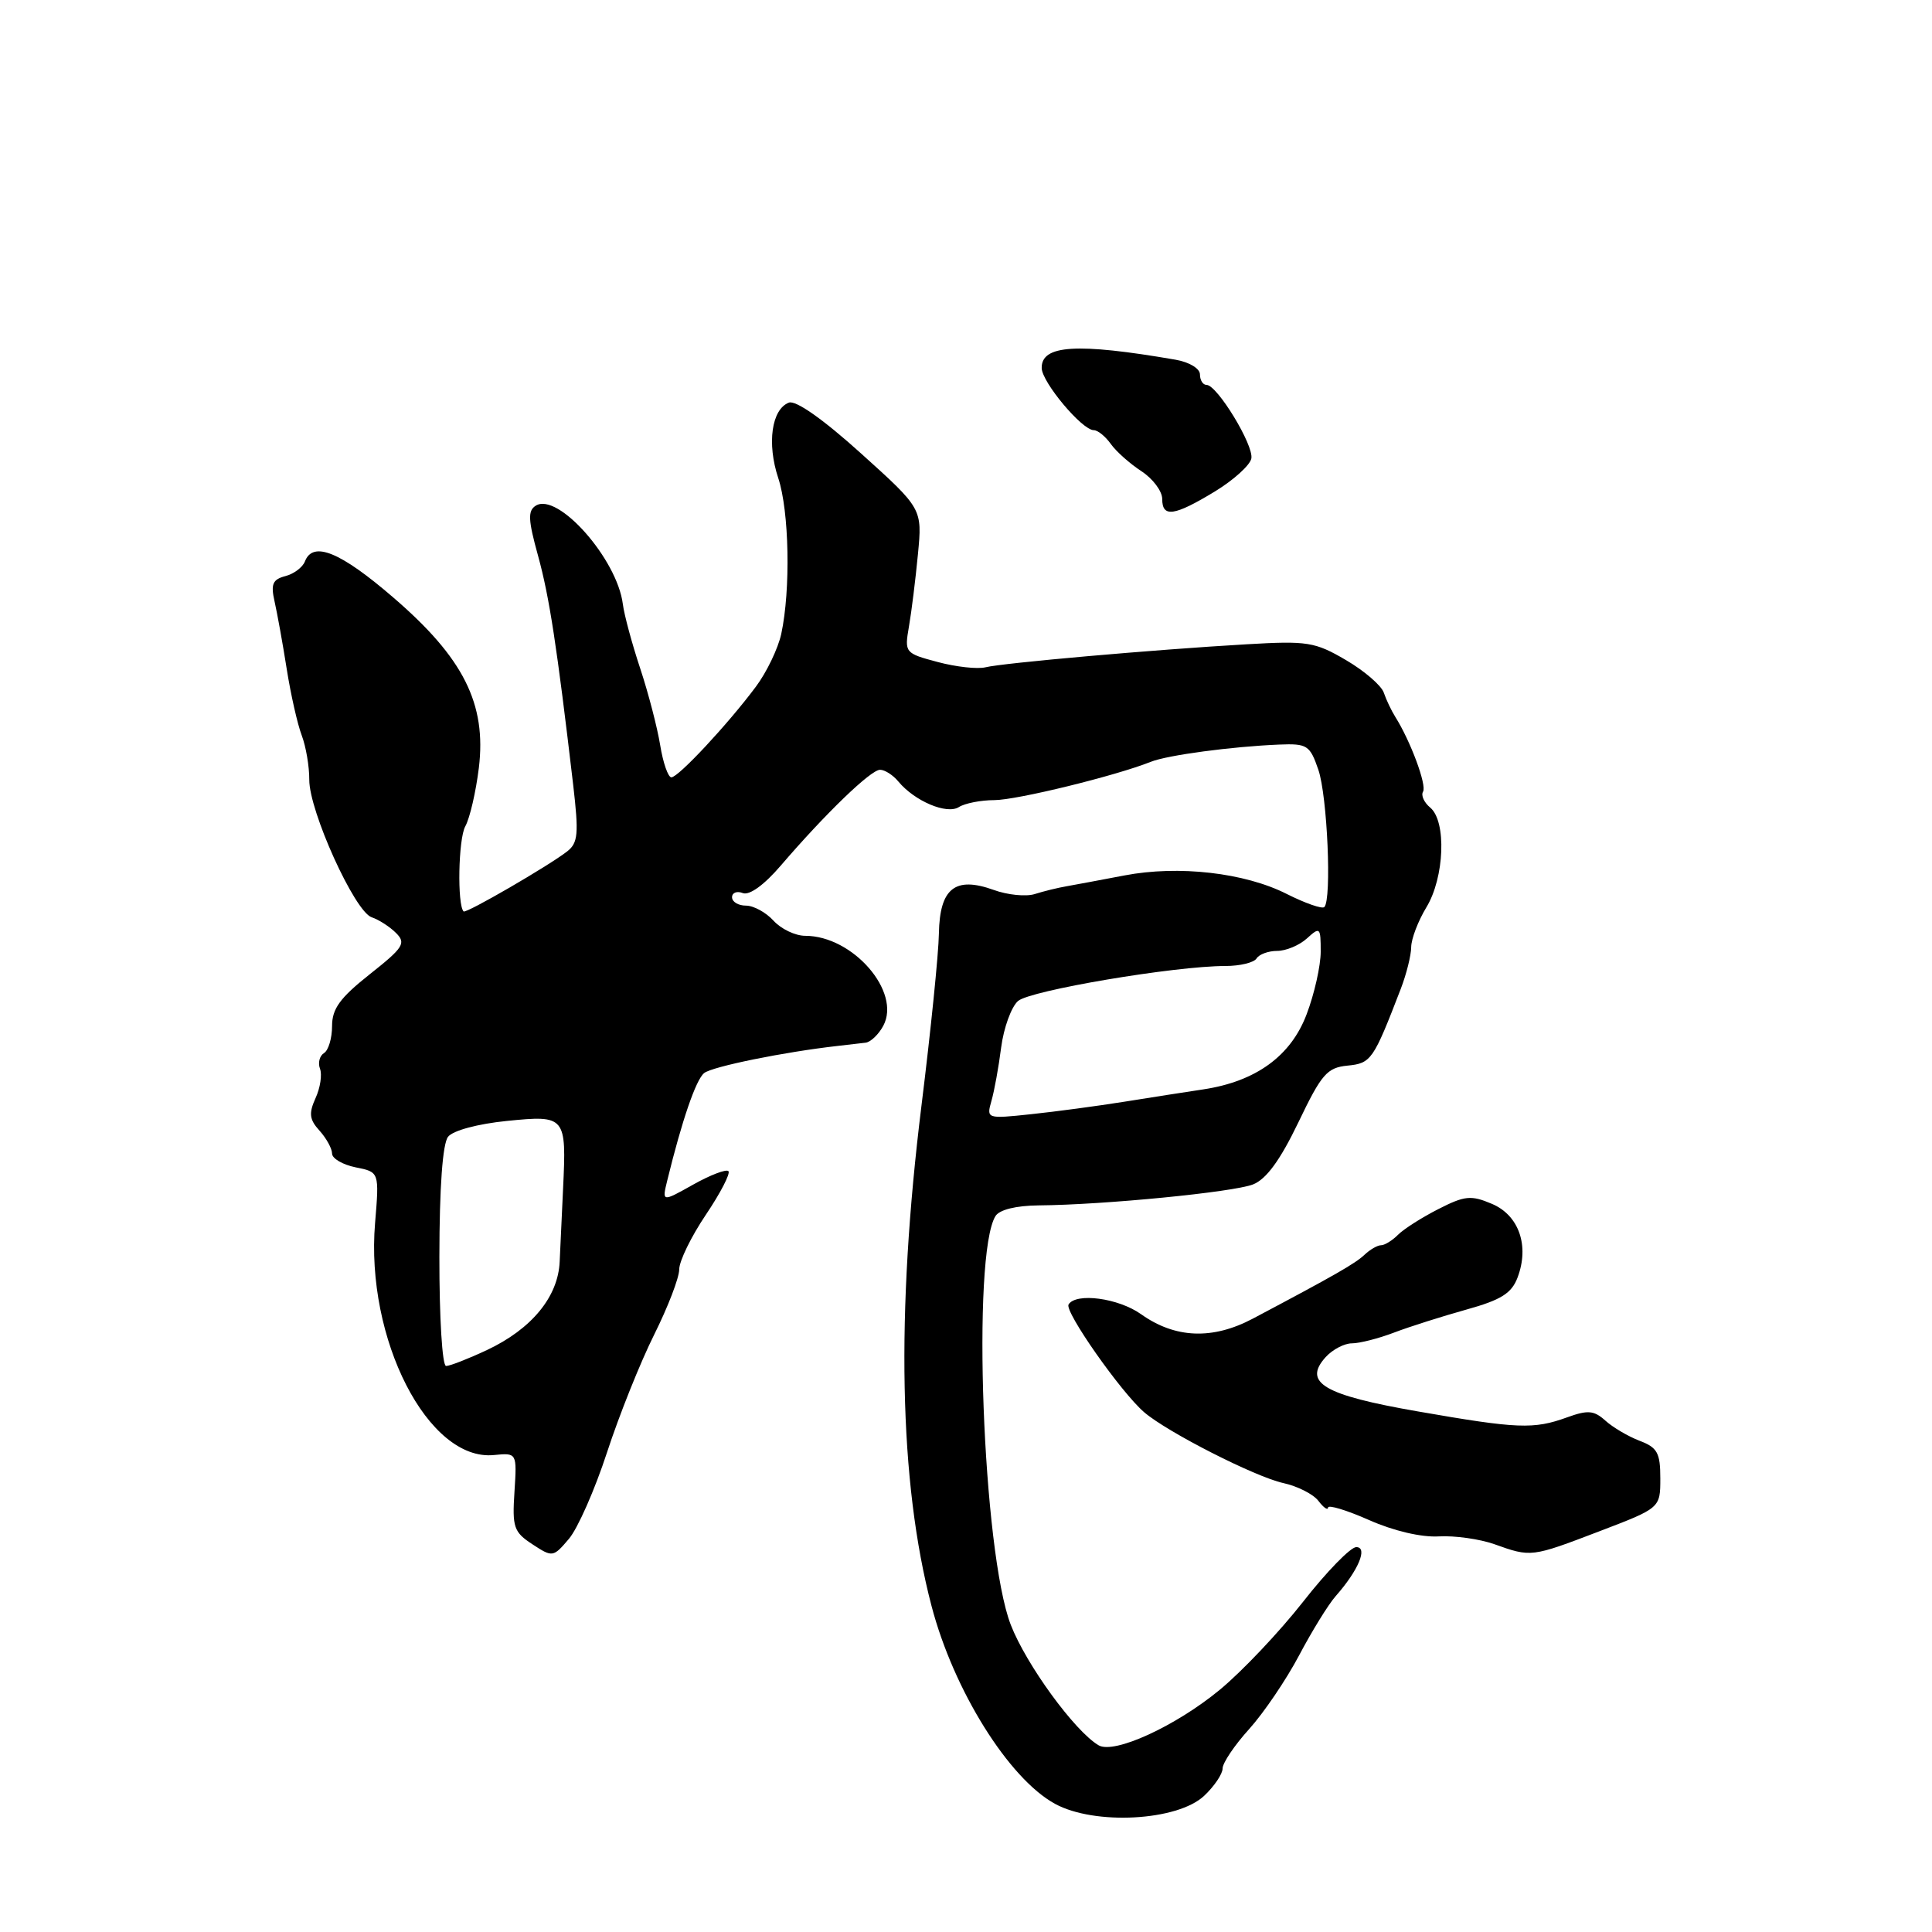 <?xml version="1.0" encoding="UTF-8" standalone="no"?>
<!DOCTYPE svg PUBLIC "-//W3C//DTD SVG 1.1//EN" "http://www.w3.org/Graphics/SVG/1.1/DTD/svg11.dtd" >
<svg xmlns="http://www.w3.org/2000/svg" xmlns:xlink="http://www.w3.org/1999/xlink" version="1.1" viewBox="0 0 256 256">
 <g >
 <path fill="currentColor"
d=" M 159.55 237.96 C 160.90 236.69 162.00 235.06 162.00 234.33 C 162.00 233.60 163.58 231.25 165.52 229.11 C 167.45 226.97 170.42 222.59 172.13 219.36 C 173.83 216.14 176.01 212.60 176.98 211.50 C 180.00 208.08 181.29 205.00 179.71 205.00 C 178.96 205.00 175.78 208.26 172.66 212.25 C 169.53 216.24 164.56 221.49 161.61 223.92 C 155.76 228.74 147.62 232.47 145.57 231.26 C 142.41 229.40 135.98 220.58 133.93 215.29 C 130.21 205.66 128.74 166.22 131.91 161.13 C 132.44 160.29 134.63 159.75 137.63 159.72 C 146.29 159.65 163.43 157.97 166.04 156.94 C 167.80 156.24 169.63 153.73 172.04 148.72 C 175.11 142.31 175.84 141.47 178.55 141.20 C 181.69 140.89 181.97 140.48 185.62 131.00 C 186.36 129.07 186.98 126.60 186.99 125.50 C 187.00 124.40 187.91 122.03 189.00 120.23 C 191.40 116.29 191.69 108.82 189.51 107.01 C 188.69 106.33 188.27 105.38 188.56 104.90 C 189.08 104.06 186.90 98.19 184.89 95.00 C 184.37 94.17 183.68 92.73 183.36 91.78 C 183.04 90.84 180.79 88.89 178.34 87.46 C 174.24 85.06 173.25 84.90 165.20 85.37 C 152.89 86.08 132.86 87.85 130.58 88.42 C 129.52 88.68 126.67 88.37 124.25 87.72 C 119.90 86.56 119.84 86.49 120.44 83.02 C 120.78 81.08 121.31 76.78 121.63 73.45 C 122.21 67.40 122.21 67.40 114.10 60.09 C 109.06 55.54 105.44 53.00 104.53 53.35 C 102.24 54.23 101.60 58.76 103.12 63.34 C 104.58 67.74 104.78 78.15 103.52 84.00 C 103.10 85.92 101.59 89.08 100.15 91.00 C 96.46 95.95 89.89 103.00 88.96 103.00 C 88.53 103.00 87.86 101.09 87.48 98.75 C 87.10 96.41 85.91 91.83 84.83 88.57 C 83.75 85.32 82.71 81.48 82.53 80.05 C 81.78 74.08 73.93 65.19 71.00 67.00 C 69.92 67.67 69.97 68.86 71.30 73.66 C 72.80 79.12 73.79 85.59 75.95 104.00 C 76.70 110.48 76.60 111.68 75.16 112.81 C 72.75 114.70 61.75 121.08 61.43 120.77 C 60.57 119.90 60.73 111.17 61.65 109.50 C 62.26 108.40 63.06 104.91 63.45 101.75 C 64.48 93.26 61.42 87.17 52.10 79.16 C 45.07 73.10 41.46 71.64 40.40 74.40 C 40.10 75.17 38.94 76.05 37.80 76.34 C 36.13 76.78 35.86 77.40 36.38 79.69 C 36.73 81.24 37.46 85.26 37.99 88.63 C 38.52 92.00 39.42 95.97 39.98 97.44 C 40.54 98.92 40.99 101.56 40.98 103.32 C 40.96 107.46 46.99 120.77 49.24 121.54 C 50.20 121.86 51.67 122.81 52.49 123.64 C 53.83 124.98 53.45 125.57 49.00 129.09 C 45.05 132.22 44.00 133.66 44.00 135.96 C 44.00 137.57 43.52 139.18 42.93 139.54 C 42.34 139.91 42.11 140.84 42.40 141.61 C 42.70 142.39 42.44 144.14 41.81 145.51 C 40.90 147.53 40.99 148.34 42.34 149.82 C 43.25 150.83 44.00 152.20 44.00 152.85 C 44.00 153.51 45.41 154.33 47.13 154.68 C 50.26 155.30 50.26 155.30 49.70 162.05 C 48.41 177.42 56.74 193.67 65.45 192.80 C 68.50 192.50 68.50 192.50 68.17 197.67 C 67.86 202.37 68.08 203.01 70.54 204.62 C 73.21 206.37 73.30 206.36 75.38 203.91 C 76.55 202.54 78.82 197.39 80.43 192.46 C 82.04 187.53 84.85 180.51 86.68 176.85 C 88.50 173.20 90.00 169.31 90.00 168.20 C 90.00 167.10 91.59 163.84 93.53 160.96 C 95.47 158.08 96.81 155.48 96.52 155.18 C 96.22 154.89 94.12 155.69 91.84 156.97 C 87.71 159.29 87.71 159.29 88.42 156.40 C 90.36 148.47 92.21 143.07 93.30 142.19 C 94.36 141.33 103.90 139.39 111.00 138.59 C 112.38 138.44 114.05 138.24 114.71 138.16 C 115.38 138.07 116.43 137.06 117.04 135.92 C 119.45 131.42 113.01 124.00 106.70 124.00 C 105.39 124.00 103.50 123.10 102.50 122.00 C 101.50 120.90 99.86 120.00 98.85 120.00 C 97.83 120.00 97.00 119.50 97.00 118.89 C 97.00 118.28 97.65 118.03 98.43 118.34 C 99.31 118.67 101.27 117.25 103.46 114.69 C 109.36 107.82 115.38 102.00 116.61 102.00 C 117.24 102.00 118.34 102.70 119.05 103.57 C 121.21 106.16 125.46 107.96 127.06 106.94 C 127.85 106.44 129.97 106.02 131.77 106.02 C 134.78 106.00 147.81 102.81 152.50 100.94 C 154.69 100.06 163.21 98.92 169.49 98.66 C 173.21 98.51 173.57 98.74 174.69 102.00 C 175.88 105.47 176.48 119.19 175.48 120.19 C 175.19 120.47 172.96 119.69 170.51 118.46 C 164.94 115.63 156.16 114.63 149.00 116.00 C 145.97 116.58 142.53 117.22 141.35 117.43 C 140.17 117.63 138.26 118.10 137.10 118.47 C 135.95 118.83 133.50 118.59 131.67 117.92 C 126.56 116.08 124.52 117.70 124.41 123.68 C 124.37 126.33 123.33 136.60 122.10 146.50 C 118.69 174.08 119.13 196.40 123.43 212.79 C 126.36 223.97 133.66 235.67 139.80 239.02 C 145.04 241.88 156.00 241.29 159.55 237.96 Z  M 211.91 202.91 C 220.00 199.82 220.00 199.82 220.00 195.89 C 220.00 192.51 219.61 191.80 217.25 190.91 C 215.74 190.33 213.70 189.13 212.72 188.24 C 211.21 186.88 210.40 186.81 207.64 187.81 C 203.22 189.41 201.12 189.33 187.87 187.02 C 175.38 184.85 172.60 183.21 175.66 179.82 C 176.57 178.82 178.13 178.00 179.13 178.00 C 180.14 178.00 182.66 177.36 184.73 176.57 C 186.80 175.78 191.11 174.42 194.29 173.53 C 198.89 172.25 200.29 171.38 201.08 169.29 C 202.68 165.08 201.27 161.02 197.67 159.51 C 194.91 158.34 194.08 158.43 190.59 160.21 C 188.41 161.32 186.00 162.85 185.24 163.62 C 184.48 164.38 183.47 165.00 183.00 165.00 C 182.53 165.00 181.55 165.56 180.82 166.25 C 179.58 167.43 176.79 169.02 166.00 174.73 C 160.67 177.55 155.71 177.35 151.20 174.14 C 148.19 172.00 142.58 171.25 141.59 172.85 C 141.02 173.77 148.54 184.49 151.61 187.13 C 154.68 189.77 166.31 195.69 170.03 196.51 C 171.92 196.92 174.03 197.99 174.70 198.88 C 175.38 199.77 175.95 200.17 175.97 199.76 C 175.99 199.36 178.43 200.10 181.40 201.41 C 184.64 202.85 188.34 203.72 190.65 203.58 C 192.77 203.46 196.07 203.93 198.00 204.61 C 202.89 206.36 202.90 206.35 211.91 202.91 Z  M 161.00 65.11 C 163.47 63.60 165.64 61.64 165.81 60.75 C 166.15 59.00 161.28 51.00 159.87 51.00 C 159.39 51.00 159.00 50.38 159.00 49.61 C 159.00 48.83 157.59 47.98 155.75 47.66 C 142.69 45.41 137.98 45.70 138.03 48.77 C 138.06 50.65 143.38 57.00 144.93 57.00 C 145.46 57.00 146.47 57.82 147.19 58.83 C 147.91 59.84 149.74 61.46 151.25 62.44 C 152.76 63.43 154.00 65.08 154.00 66.12 C 154.00 68.62 155.60 68.39 161.00 65.11 Z  M 58.22 166.53 C 58.23 157.31 58.65 151.54 59.37 150.63 C 60.02 149.80 63.30 148.92 67.16 148.53 C 74.95 147.75 75.07 147.89 74.61 157.50 C 74.45 160.80 74.25 165.15 74.16 167.17 C 73.96 171.83 70.45 176.10 64.52 178.89 C 62.04 180.05 59.61 181.00 59.11 181.00 C 58.60 181.00 58.21 174.59 58.22 166.53 Z  M 131.37 145.88 C 131.75 144.57 132.33 141.38 132.66 138.78 C 133.00 136.19 134.00 133.43 134.89 132.64 C 136.49 131.24 155.63 128.00 162.37 128.00 C 164.30 128.00 166.16 127.55 166.50 127.00 C 166.84 126.45 168.07 126.00 169.23 126.00 C 170.39 126.00 172.17 125.26 173.17 124.35 C 174.91 122.77 175.00 122.86 175.00 126.10 C 175.00 127.97 174.16 131.71 173.13 134.41 C 171.04 139.94 166.40 143.30 159.44 144.35 C 157.27 144.67 152.57 145.41 149.00 145.98 C 145.43 146.55 139.84 147.30 136.60 147.64 C 130.75 148.26 130.70 148.24 131.37 145.88 Z "/>
</g>
</svg>